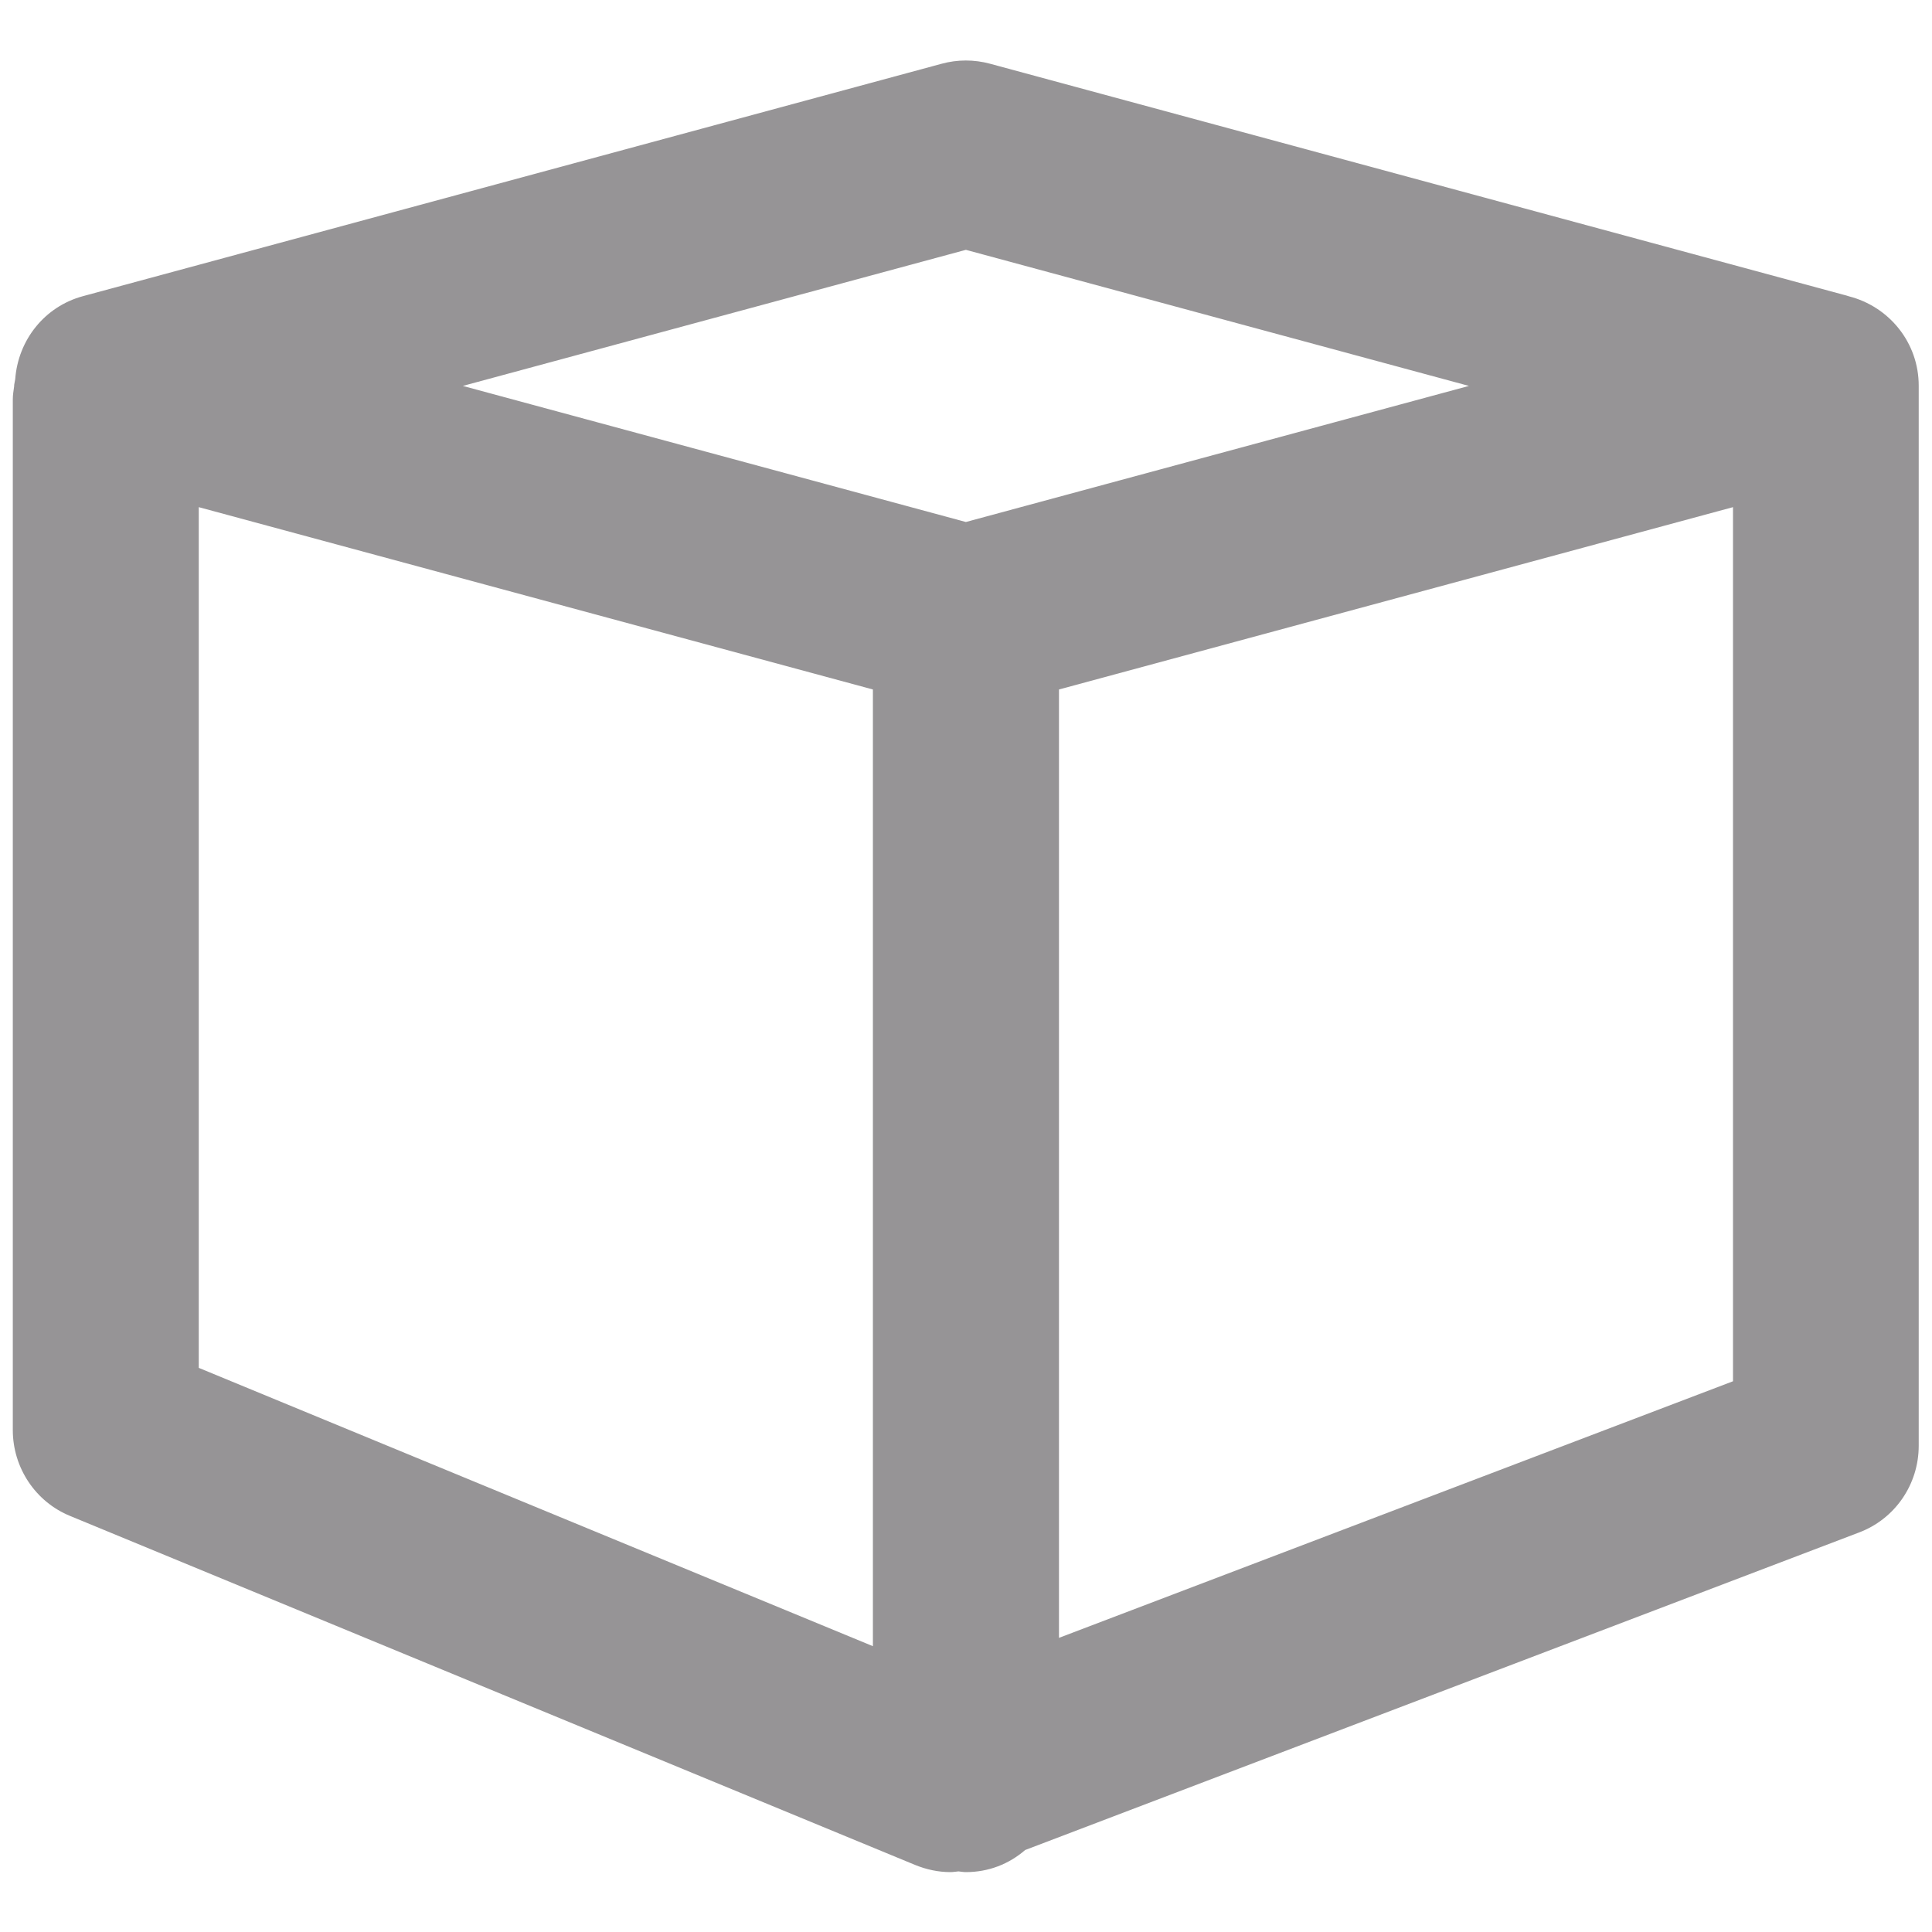 <?xml version="1.0" encoding="utf-8"?>
<!-- Generator: Adobe Illustrator 16.0.4, SVG Export Plug-In . SVG Version: 6.00 Build 0)  -->
<!DOCTYPE svg PUBLIC "-//W3C//DTD SVG 1.1//EN" "http://www.w3.org/Graphics/SVG/1.1/DTD/svg11.dtd">
<svg version="1.1" id="Layer_1" xmlns="http://www.w3.org/2000/svg" xmlns:xlink="http://www.w3.org/1999/xlink" x="0px" y="0px"
	 width="16px" height="16px" viewBox="0 0 16 16" enable-background="new 0 0 16 16" xml:space="preserve">
<path fill="#969496" d="M15.312,2.454C15.312,2.453,15.312,2.453,15.312,2.454l-0.006-0.002c-0.014-0.004-0.024-0.008-0.039-0.011
	L8.2,0.528c-0.132-0.036-0.271-0.036-0.402,0L0.686,2.453C0.369,2.539,0.15,2.816,0.126,3.14C0.123,3.154,0.121,3.169,0.118,3.184
	c0,0.005-0.001,0.009-0.001,0.013c0,0.001,0,0.002,0,0.003C0.112,3.235,0.106,3.271,0.106,3.309v8.534
	c0,0.312,0.188,0.595,0.476,0.712l6.995,2.889c0.095,0.039,0.194,0.06,0.294,0.06c0.022,0,0.044-0.004,0.067-0.006
	c0.02,0.002,0.04,0.006,0.061,0.006c0.188,0,0.357-0.067,0.491-0.183l6.904-2.629c0.299-0.112,0.496-0.398,0.496-0.719V3.196
	C15.891,2.838,15.645,2.539,15.312,2.454z M7.999,2.069l4.166,1.127L7.999,4.323L3.833,3.196L7.999,2.069z M1.646,4.2l5.583,1.51
	v7.923l-5.583-2.305V4.2z M8.77,13.564V5.71l5.582-1.51v7.239L8.77,13.564z"/>
</svg>

